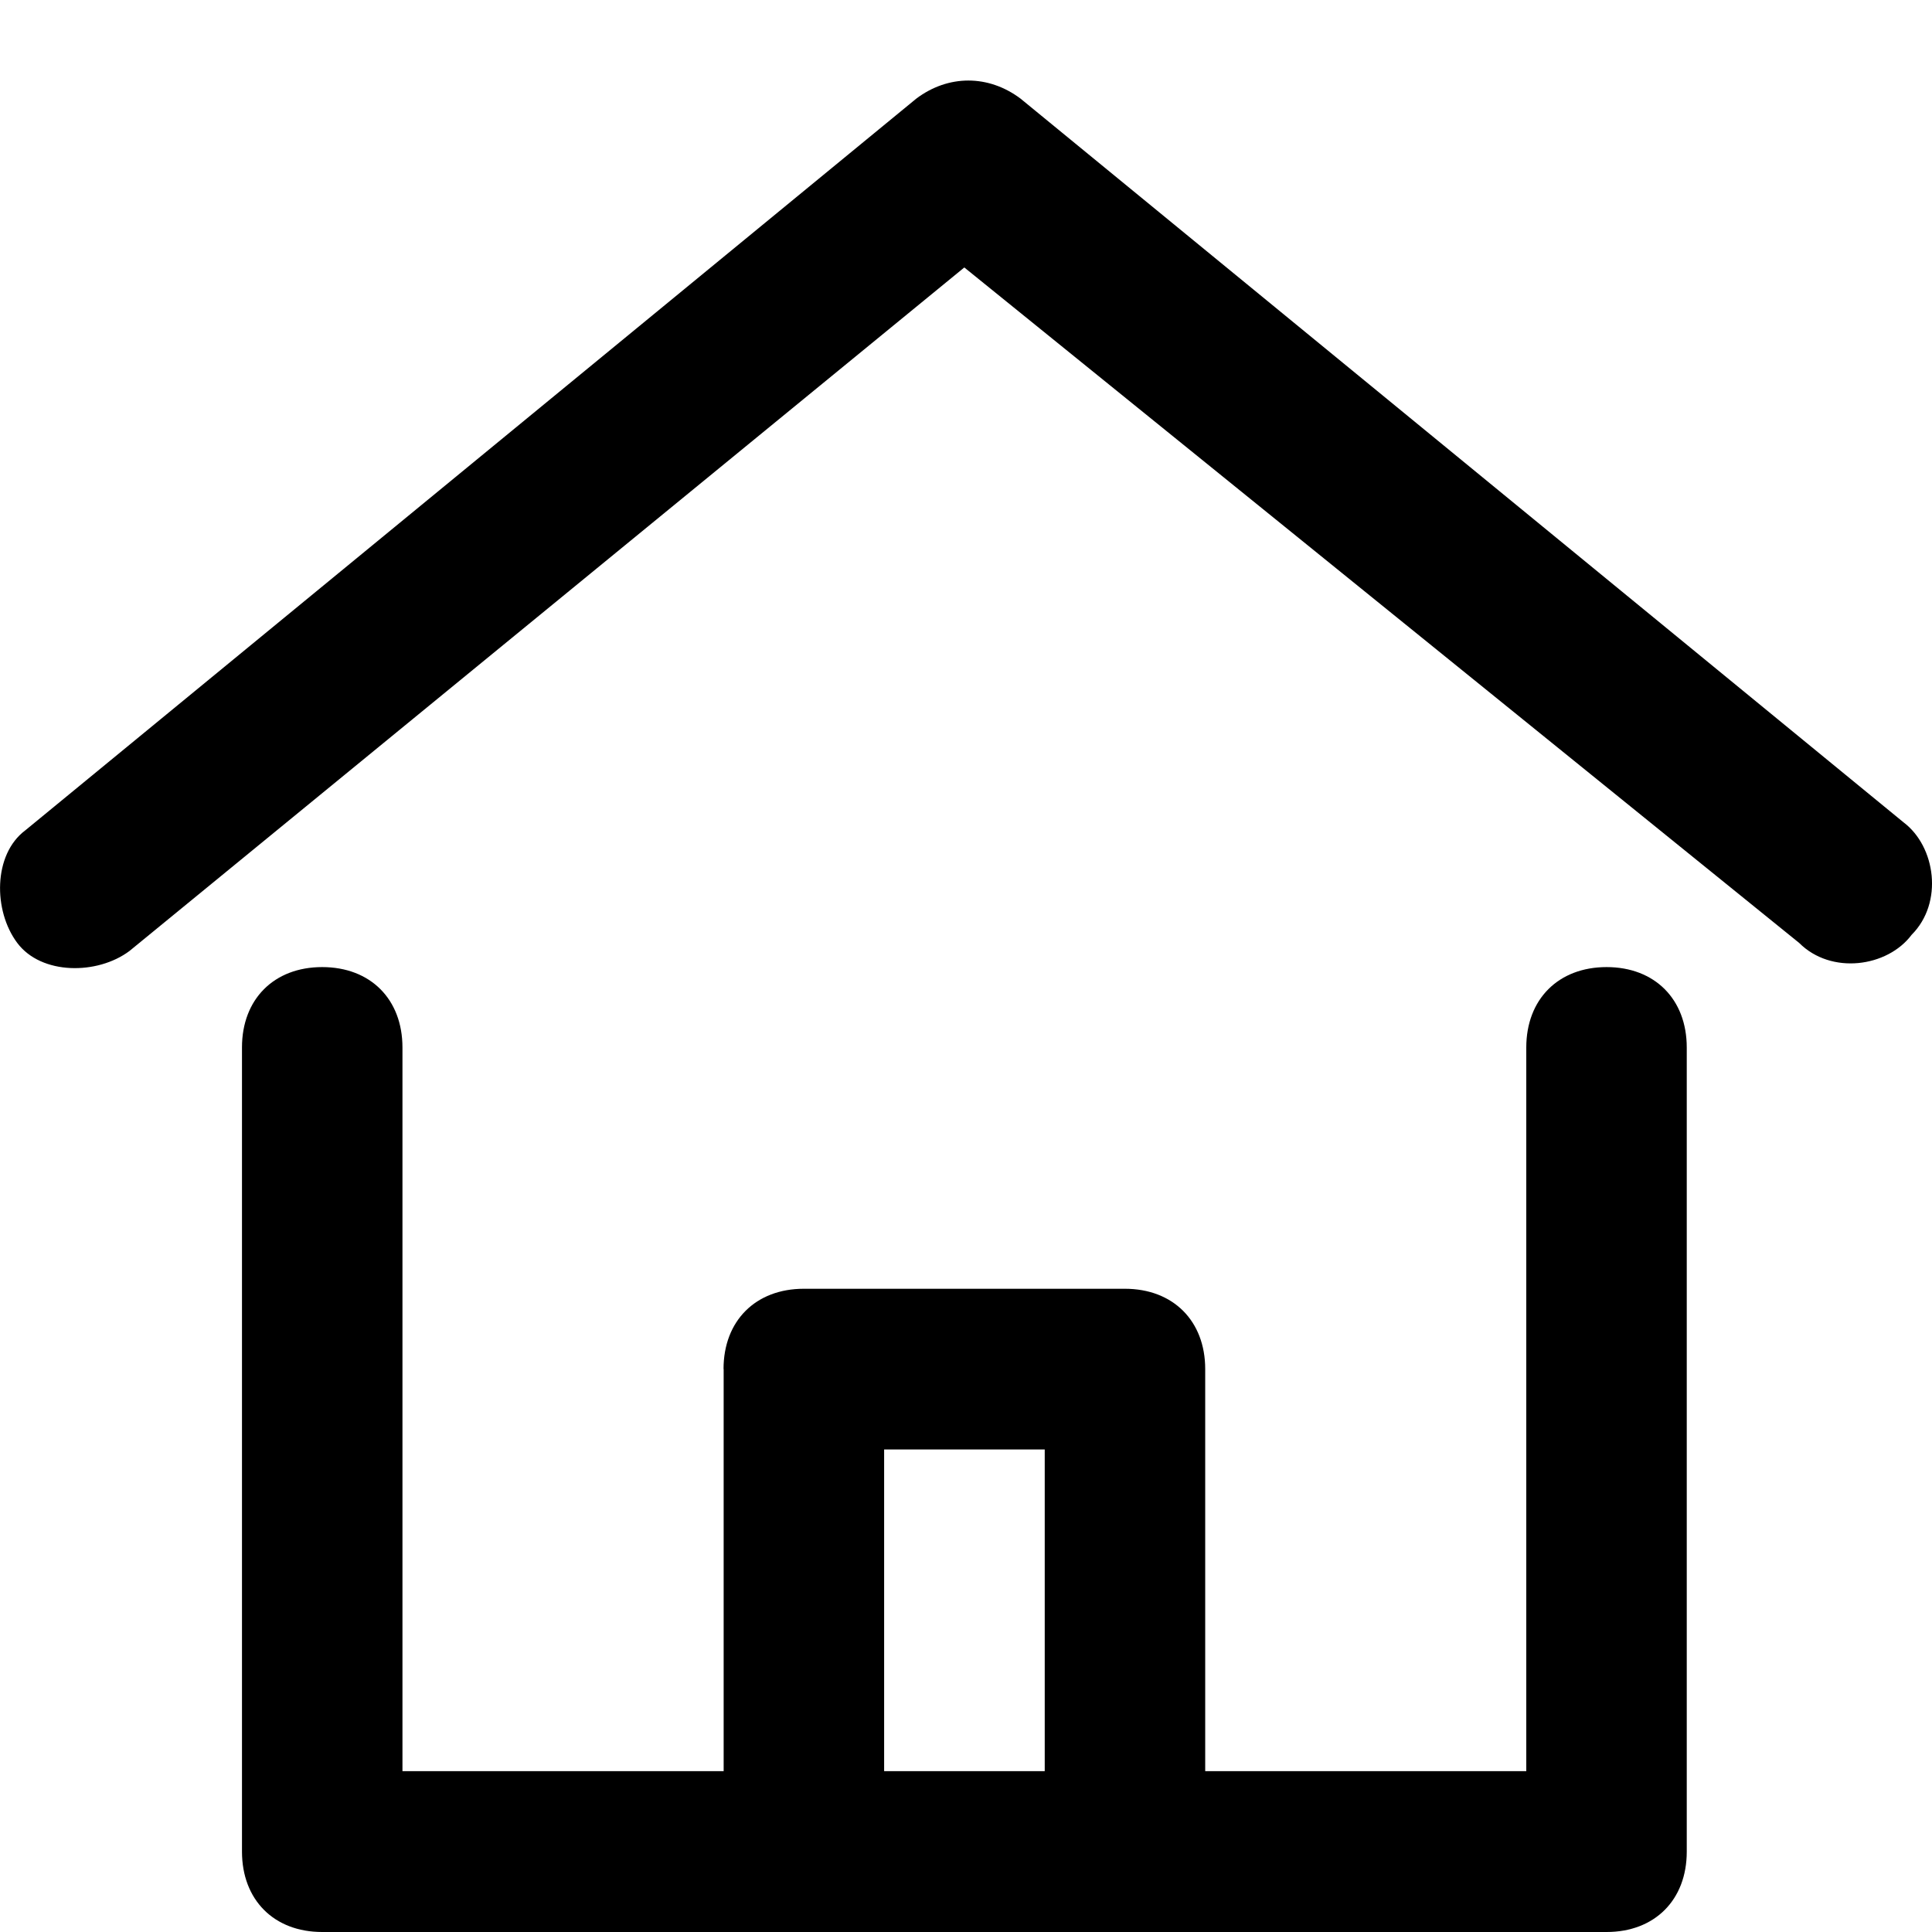 <svg xmlns="http://www.w3.org/2000/svg" viewBox="0 0 16 16" class="sageicon"><path fill-rule="evenodd" d="M7.588.817c.265-.2.598-.2.864 0l7.312 5.993c.266.2.333.666.067.932-.2.267-.665.333-.931.067L7.986 2.215l-6.913 5.66c-.266.2-.731.2-.93-.066-.2-.266-.2-.733.066-.932L7.588.817ZM5.992 11.338c0-.4.266-.665.665-.665h2.659c.399 0 .665.266.665.665v3.33h2.659V8.675c0-.4.266-.666.665-.666s.664.266.664.666v6.66c0 .399-.265.665-.664.665H2.668c-.399 0-.664-.266-.664-.666v-6.66c0-.399.265-.665.664-.665.4 0 .665.266.665.666v5.993h2.66v-3.33Zm1.33 3.33h1.33v-2.664h-1.33v2.664Z"/></svg>
